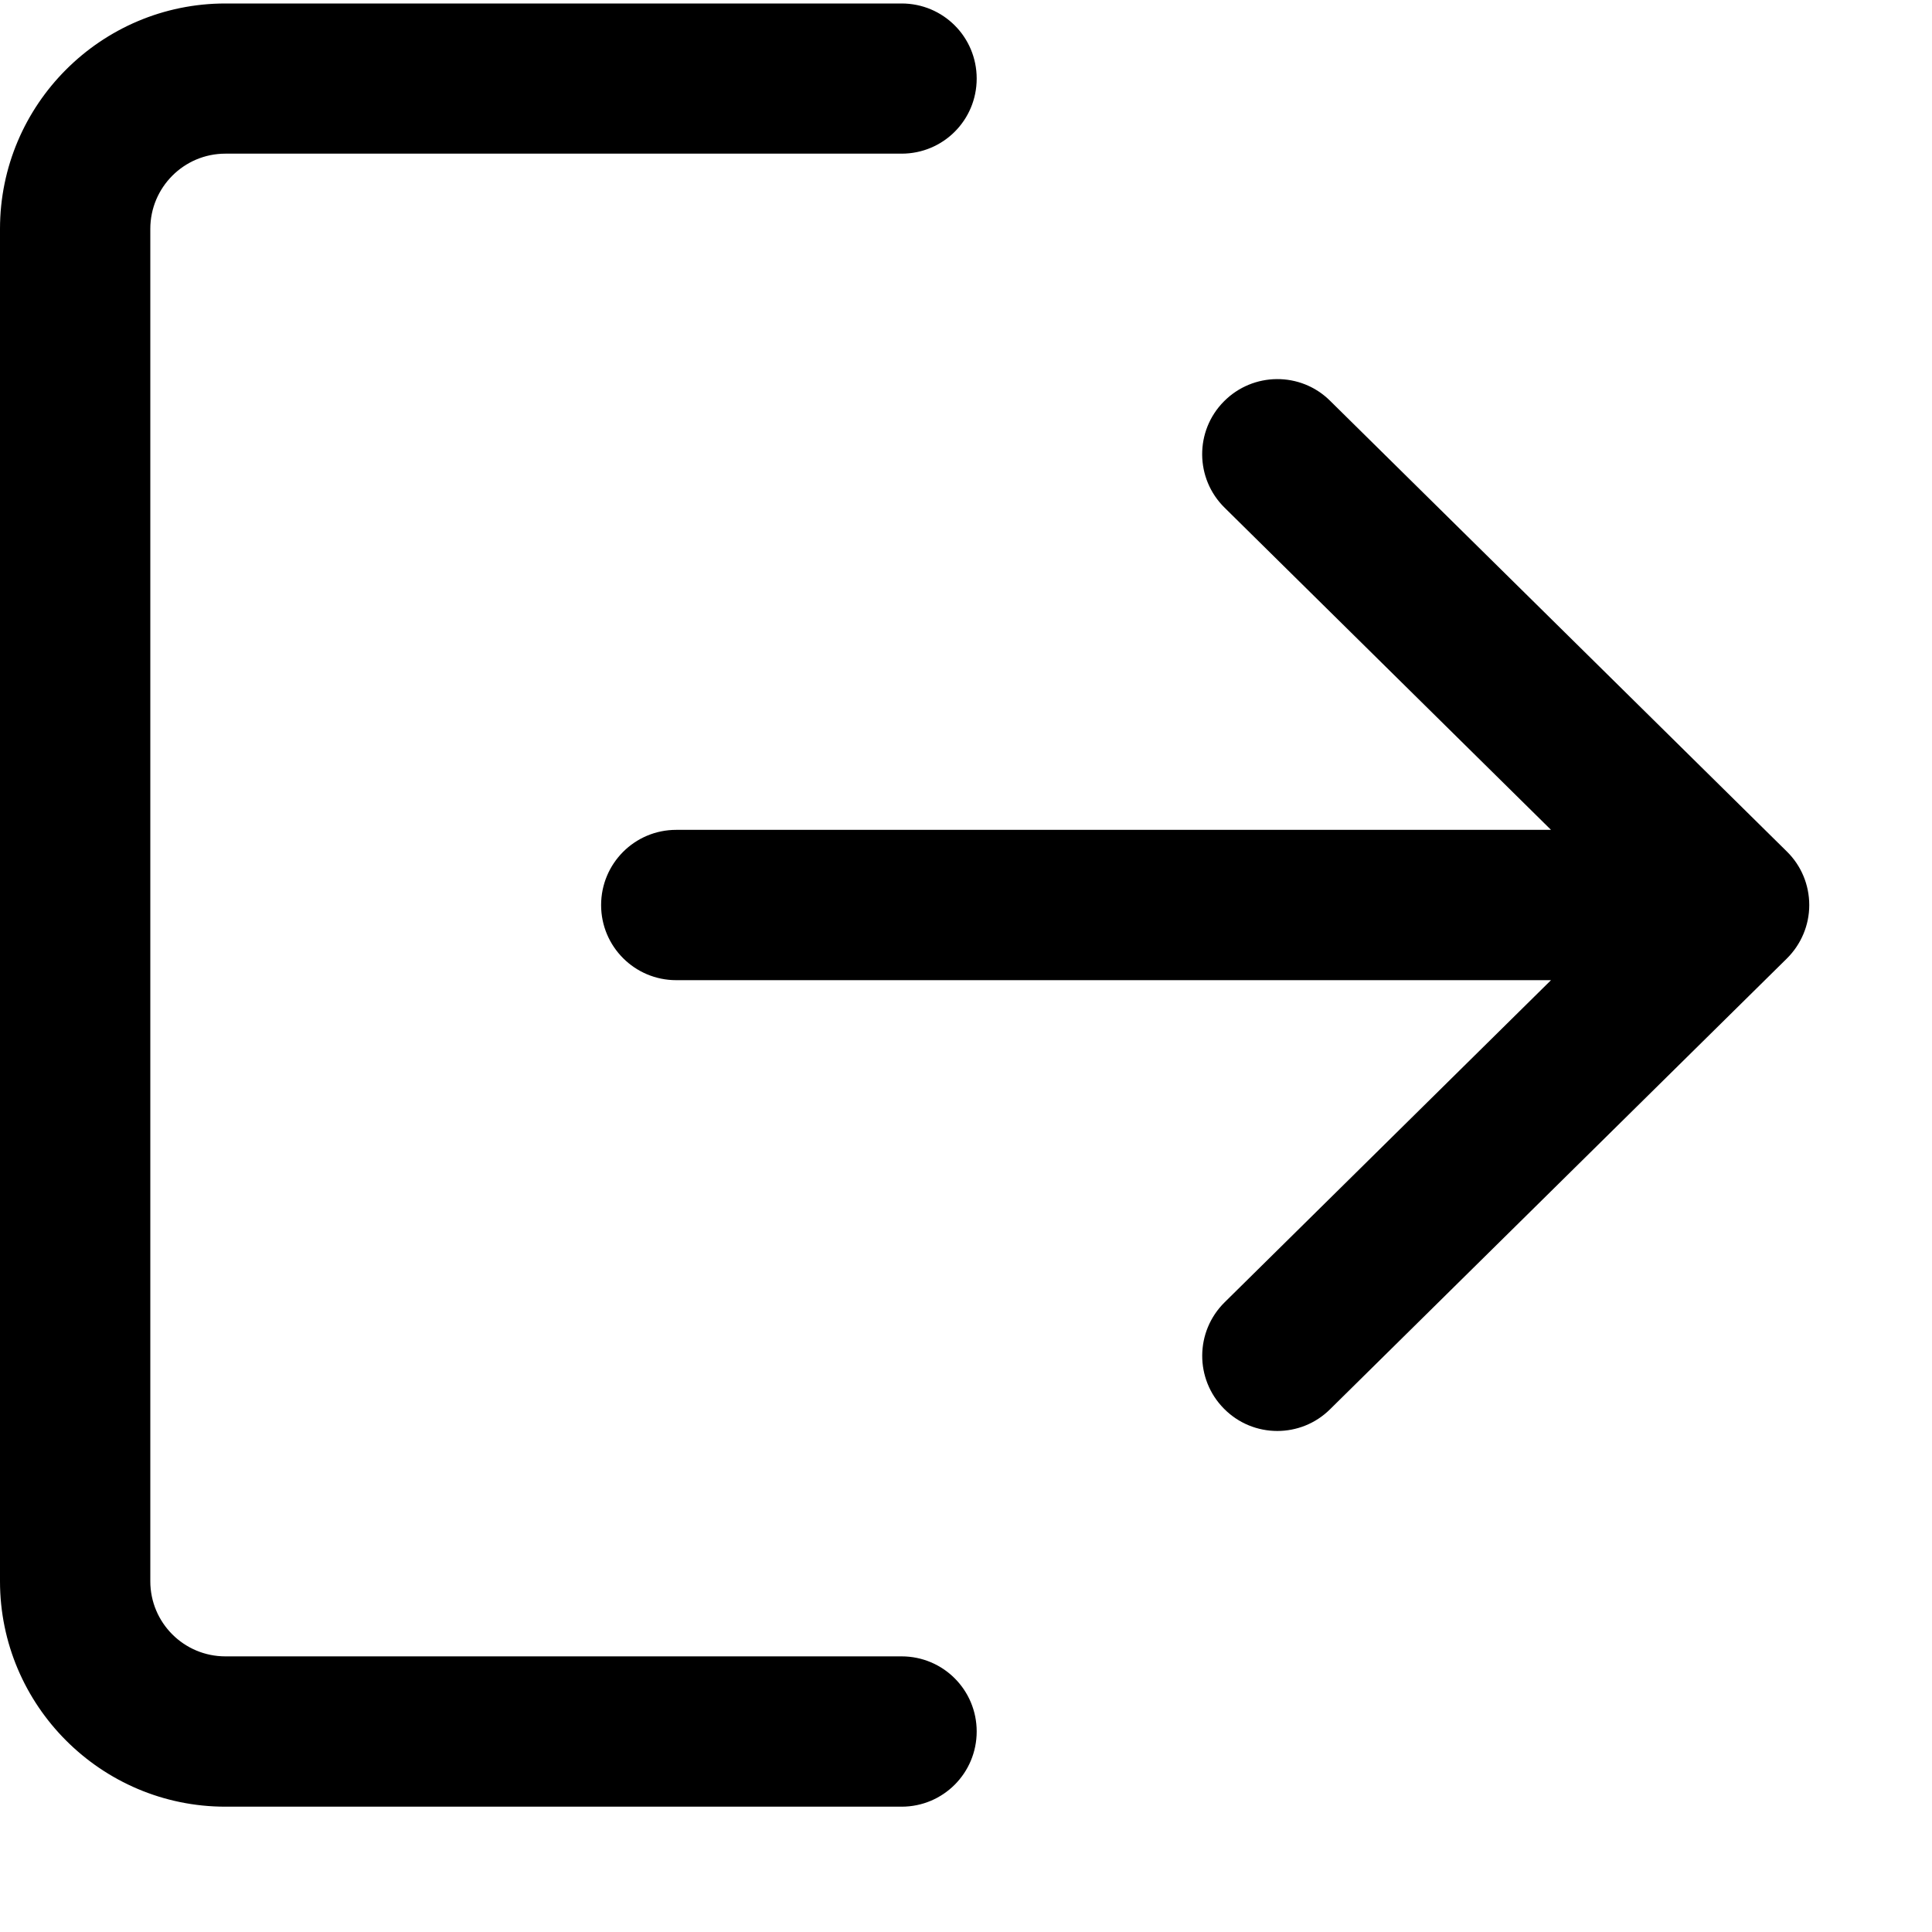 <svg width="15" height="15" viewBox="0 0 15 15" fill="none" xmlns="http://www.w3.org/2000/svg">
<path d="M7 12.86H1.75C1.428 12.86 1.167 12.599 1.167 12.277V1.777C1.167 1.455 1.428 1.193 1.75 1.193H7C7.323 1.193 7.583 0.933 7.583 0.61C7.583 0.287 7.323 0.027 7 0.027H1.75C0.785 0.027 0 0.812 0 1.777V12.277C0 13.241 0.785 14.027 1.75 14.027H7C7.323 14.027 7.583 13.766 7.583 13.443C7.583 13.121 7.323 12.86 7 12.86Z" fill="black"/>
<path d="M13.873 6.611L10.326 3.111C10.098 2.885 9.728 2.888 9.502 3.117C9.275 3.346 9.278 3.716 9.508 3.942L12.042 6.443H5.25C4.928 6.443 4.667 6.704 4.667 7.027C4.667 7.349 4.928 7.61 5.25 7.61H12.042L9.508 10.111C9.278 10.338 9.276 10.707 9.502 10.936C9.616 11.052 9.766 11.11 9.917 11.11C10.065 11.11 10.213 11.054 10.326 10.942L13.873 7.442C13.984 7.332 14.047 7.183 14.047 7.027C14.047 6.87 13.985 6.721 13.873 6.611Z" fill="black"/>
</svg>
